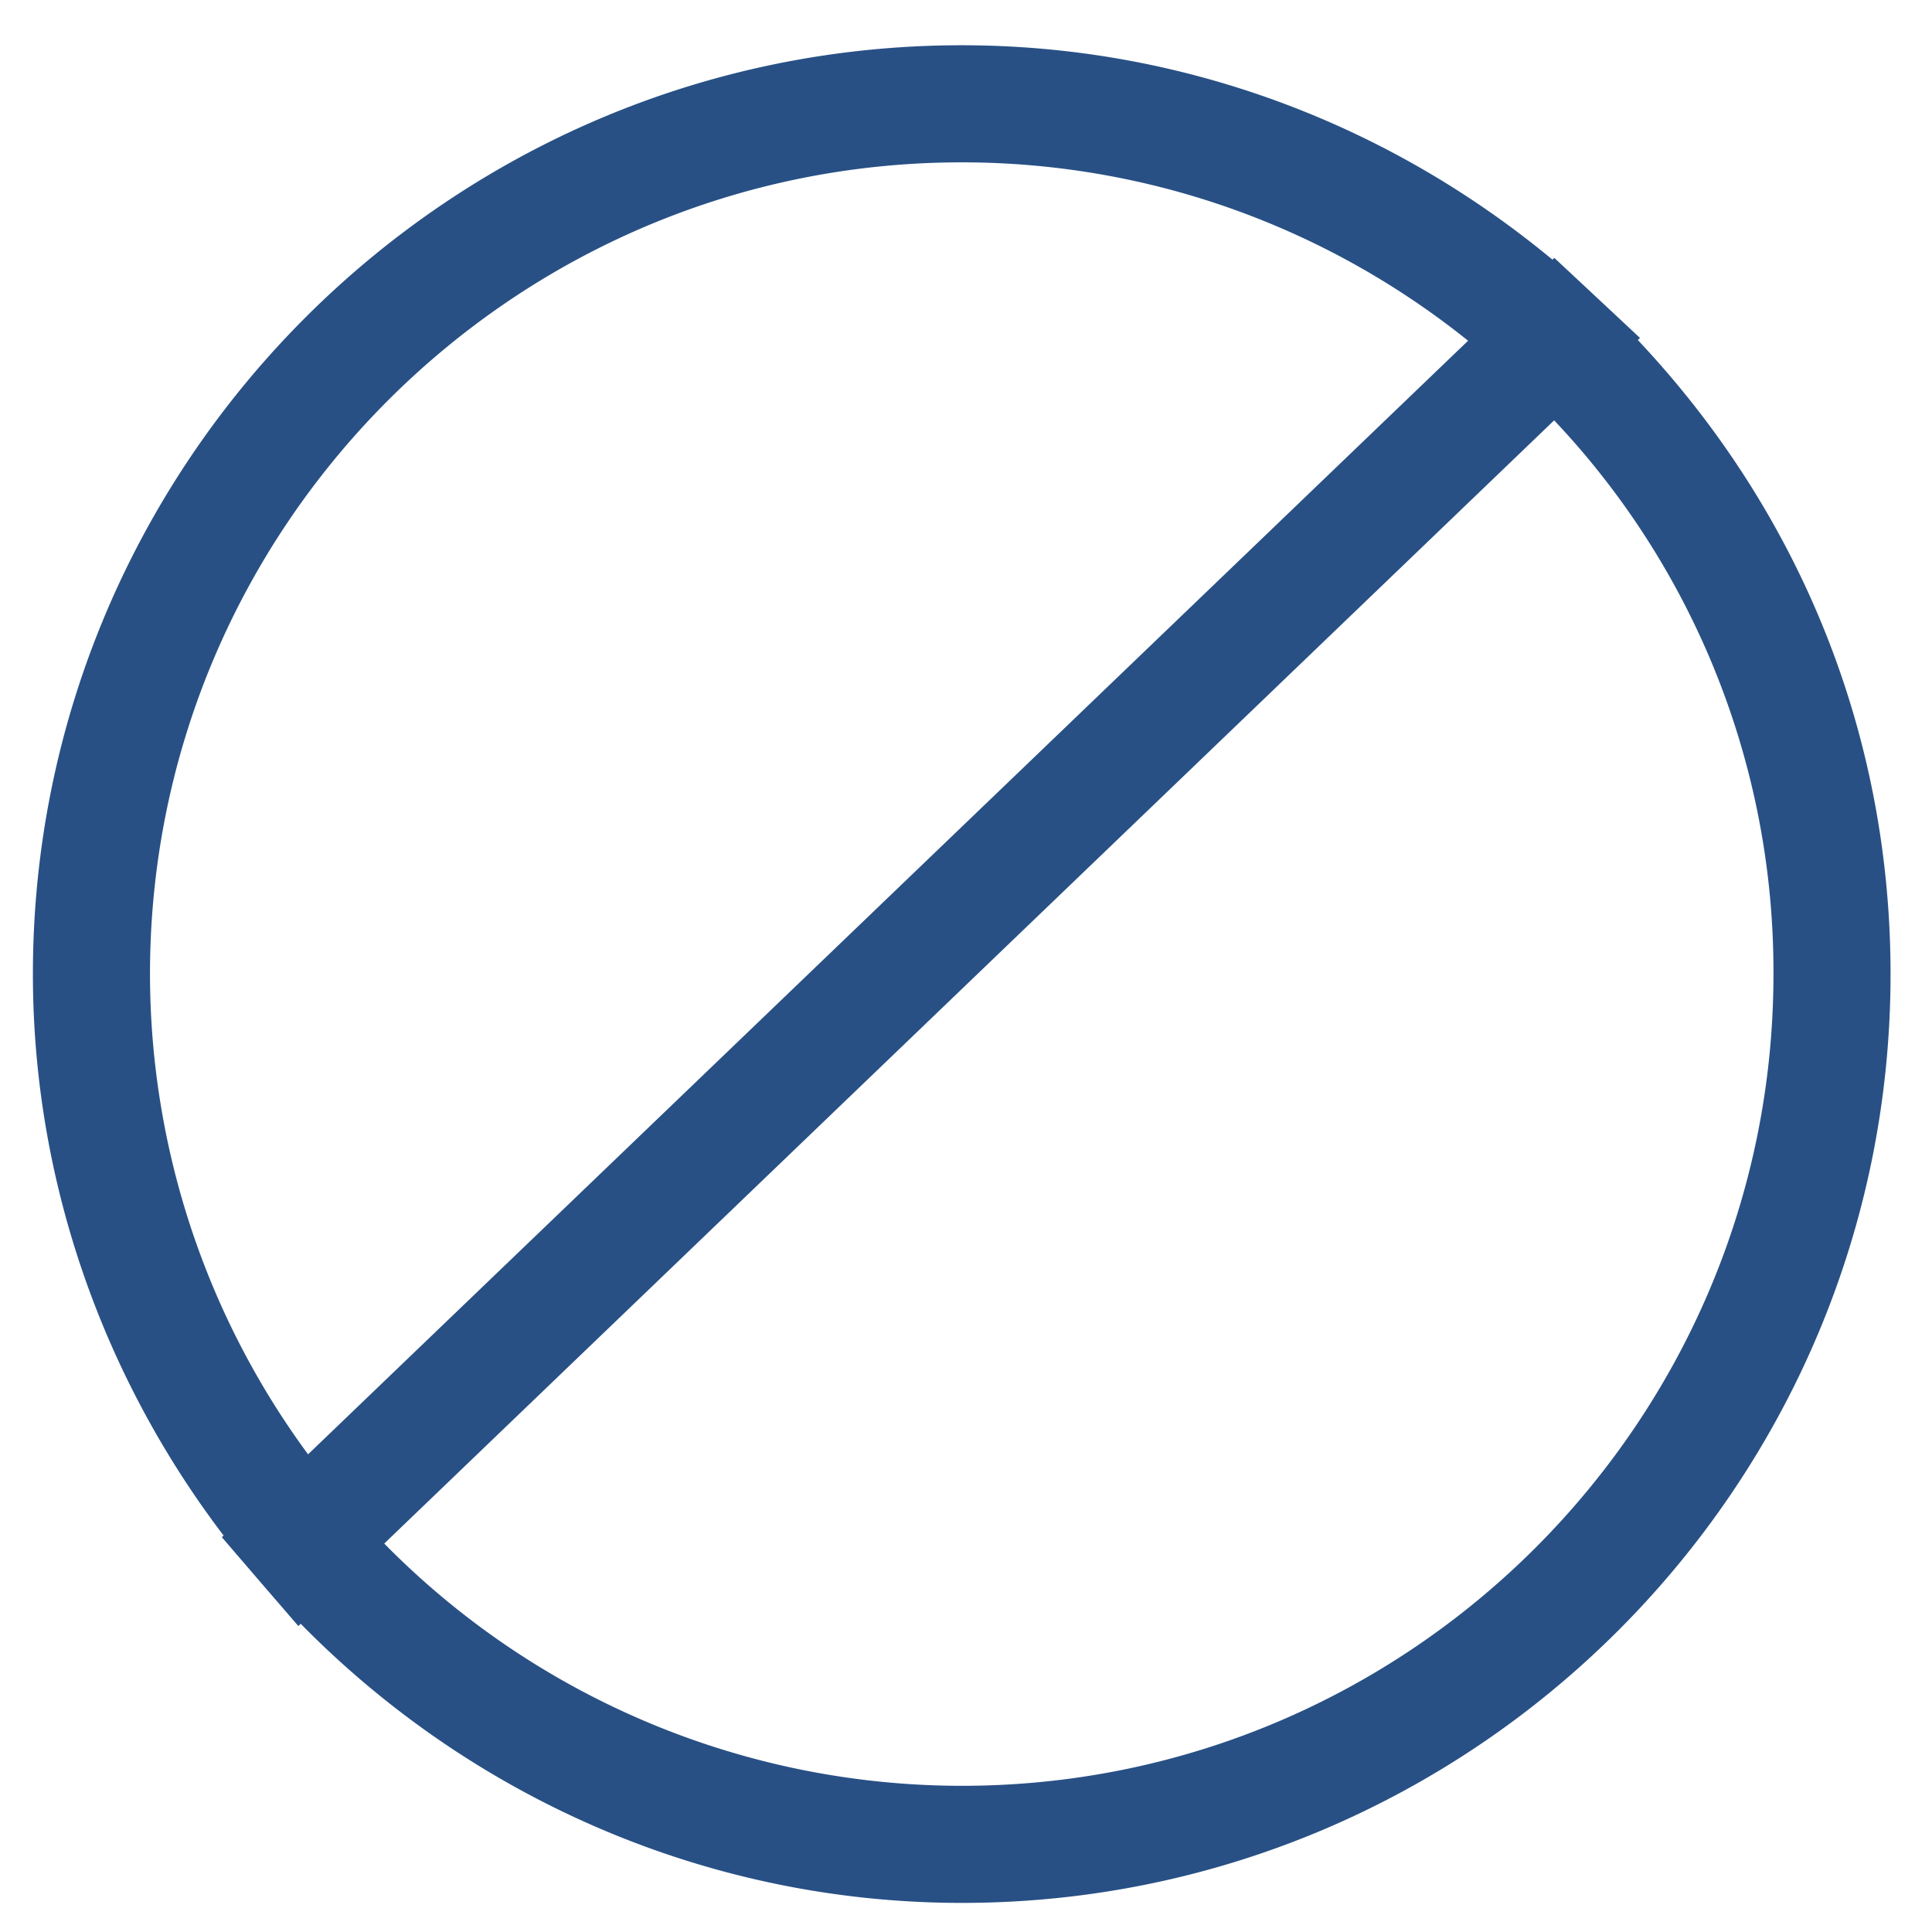<?xml version="1.0" standalone="no"?><!DOCTYPE svg PUBLIC "-//W3C//DTD SVG 1.1//EN" "http://www.w3.org/Graphics/SVG/1.1/DTD/svg11.dtd"><svg class="icon" width="200px" height="200.00px" viewBox="0 0 1024 1024" version="1.1" xmlns="http://www.w3.org/2000/svg"><path d="M163.281 770.824a429.708 429.708 0 0 1-83.782-254.542c0-237.227 193.008-430.235 430.266-430.235 97.994 0 192.078 33.358 268.35 94.549L480.97 465.858 163.281 770.824z m346.484 175.694a429.552 429.552 0 0 1-306.114-128.403L823.73 222.798a424.867 424.867 0 0 1 116.24 293.485c0 237.227-192.977 430.235-430.204 430.235z m359.486-767.379l-23.955-22.404-21.473-20.046-0.993 0.931C734.518 64.419 624.64 23.986 509.766 23.986 238.313 23.986 17.439 244.829 17.439 516.282c0 107.613 35.933 211.999 101.066 297.581l-0.931 0.869 19.146 22.28 21.411 24.824 1.241-1.21c92.408 94.084 218.081 147.952 350.394 147.952 271.453 0 492.265-220.843 492.265-492.296 0-126.573-47.632-244.457-133.958-336.058l1.179-1.117z" fill="#285085" /></svg>